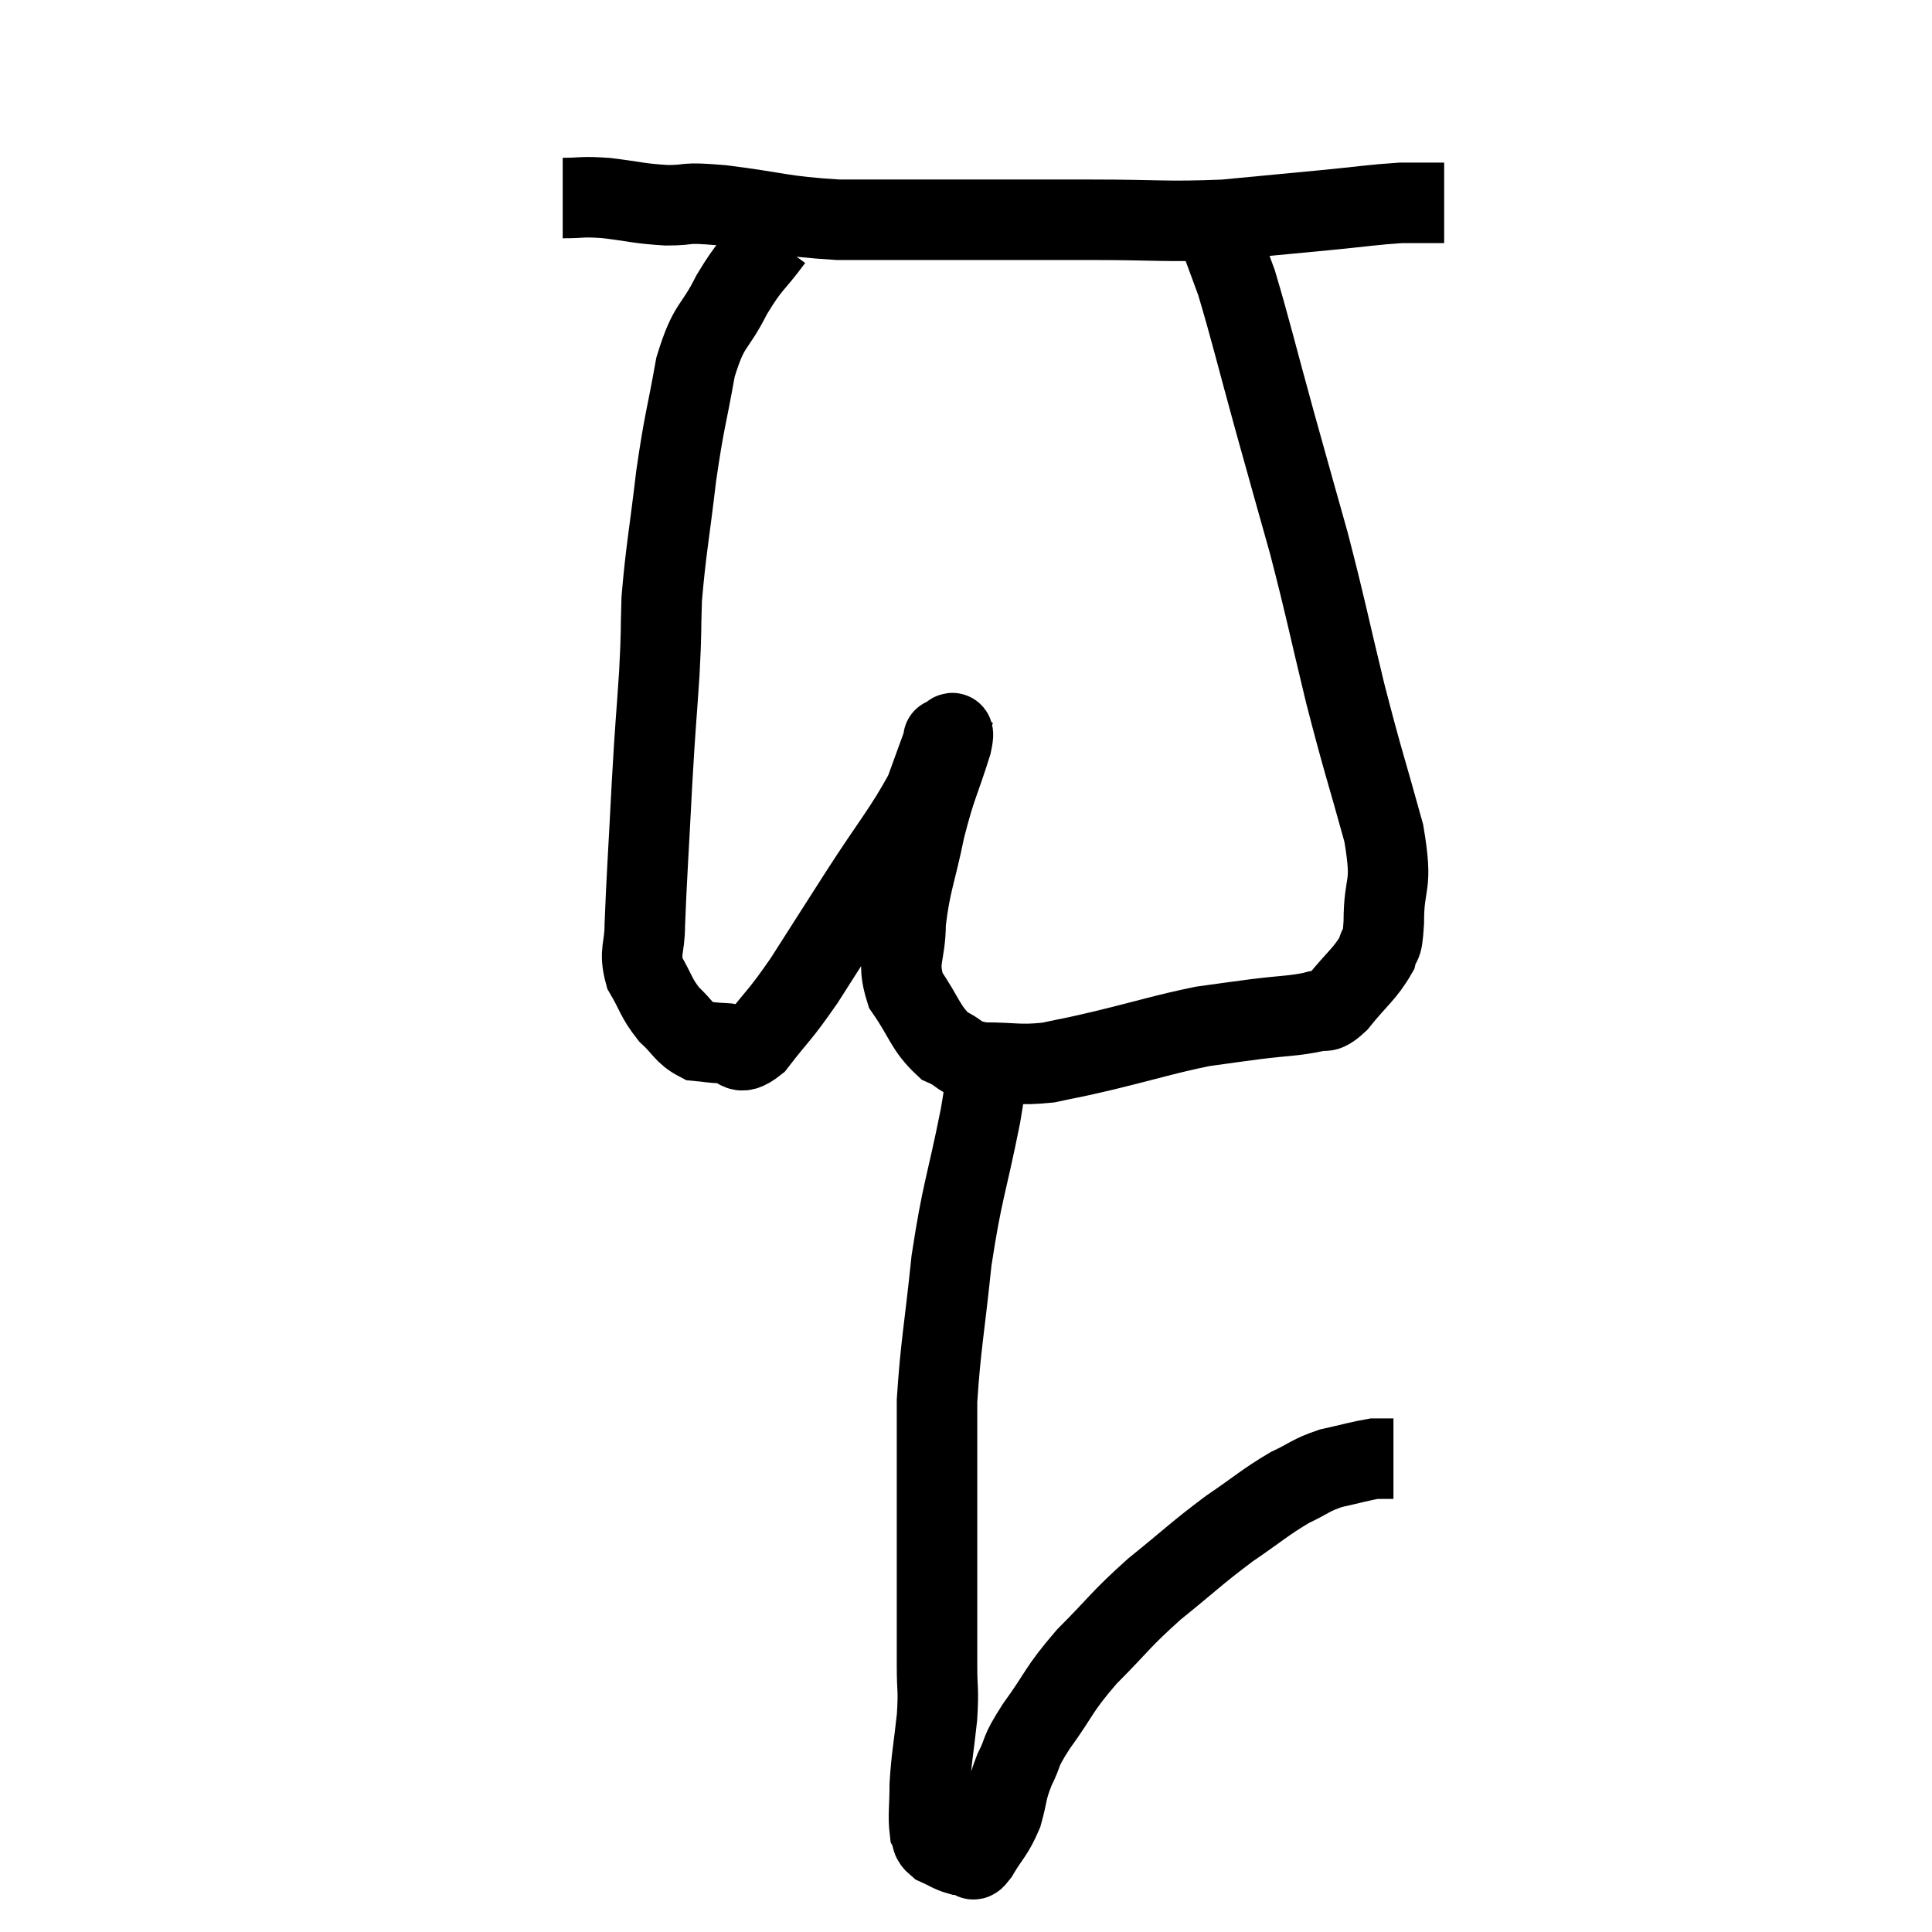 <svg width="48" height="48" viewBox="0 0 48 48" xmlns="http://www.w3.org/2000/svg"><path d="M 13.98 4.92 C 14.52 4.92, 14.415 4.875, 15.06 4.92 C 15.81 5.01, 15.84 5.055, 16.56 5.1 C 17.25 5.1, 16.875 5.01, 17.94 5.1 C 19.38 5.28, 19.38 5.37, 20.82 5.46 C 22.26 5.46, 22.125 5.46, 23.7 5.46 C 25.41 5.46, 25.44 5.46, 27.12 5.46 C 28.77 5.46, 28.965 5.52, 30.42 5.46 C 31.68 5.34, 31.845 5.325, 32.94 5.22 C 33.87 5.13, 34.11 5.085, 34.8 5.04 C 35.25 5.04, 35.43 5.04, 35.7 5.04 C 35.79 5.04, 35.835 5.04, 35.88 5.04 L 35.88 5.04" fill="none" stroke="black" stroke-width="2"></path><path d="M 19.2 5.94 C 18.69 6.63, 18.66 6.525, 18.18 7.32 C 17.73 8.22, 17.625 7.995, 17.28 9.12 C 17.04 10.47, 17.01 10.38, 16.8 11.82 C 16.62 13.35, 16.545 13.65, 16.44 14.88 C 16.41 15.81, 16.44 15.6, 16.38 16.74 C 16.29 18.09, 16.29 17.88, 16.2 19.44 C 16.11 21.21, 16.065 21.795, 16.02 22.98 C 16.02 23.58, 15.87 23.625, 16.02 24.18 C 16.32 24.69, 16.29 24.78, 16.62 25.2 C 16.98 25.53, 16.995 25.68, 17.34 25.86 C 17.67 25.89, 17.64 25.905, 18 25.92 C 18.39 25.92, 18.285 26.31, 18.78 25.92 C 19.38 25.14, 19.335 25.29, 19.98 24.36 C 20.67 23.28, 20.61 23.37, 21.36 22.2 C 22.17 20.94, 22.455 20.64, 22.98 19.68 C 23.22 19.02, 23.34 18.69, 23.46 18.36 C 23.46 18.36, 23.415 18.33, 23.46 18.36 C 23.55 18.42, 23.76 17.925, 23.64 18.48 C 23.31 19.53, 23.265 19.47, 22.98 20.58 C 22.74 21.75, 22.62 21.915, 22.5 22.92 C 22.5 23.76, 22.26 23.835, 22.5 24.6 C 22.98 25.29, 22.98 25.53, 23.46 25.98 C 23.94 26.19, 23.775 26.295, 24.42 26.4 C 25.23 26.4, 25.29 26.475, 26.04 26.4 C 26.73 26.25, 26.46 26.325, 27.42 26.1 C 28.65 25.8, 28.935 25.695, 29.88 25.5 C 30.54 25.41, 30.51 25.41, 31.2 25.32 C 31.92 25.23, 32.13 25.245, 32.64 25.14 C 32.94 25.02, 32.85 25.26, 33.24 24.9 C 33.72 24.3, 33.915 24.195, 34.2 23.7 C 34.29 23.31, 34.335 23.67, 34.38 22.92 C 34.38 21.81, 34.62 22.125, 34.38 20.7 C 33.9 18.96, 33.885 19.02, 33.42 17.22 C 32.97 15.36, 32.955 15.18, 32.52 13.5 C 32.1 12, 32.13 12.12, 31.68 10.5 C 31.2 8.76, 31.065 8.175, 30.72 7.02 C 30.51 6.45, 30.405 6.165, 30.3 5.88 C 30.3 5.88, 30.3 5.88, 30.3 5.88 C 30.3 5.88, 30.3 5.88, 30.3 5.88 C 30.3 5.88, 30.3 5.88, 30.3 5.88 L 30.3 5.88" fill="none" stroke="black" stroke-width="2"></path><path d="M 24.48 25.68 C 24.48 26.04, 24.51 25.89, 24.48 26.4 C 24.42 27.06, 24.57 26.49, 24.36 27.72 C 24 29.52, 23.91 29.55, 23.64 31.32 C 23.46 33.06, 23.37 33.42, 23.28 34.8 C 23.28 35.82, 23.28 35.94, 23.28 36.84 C 23.28 37.62, 23.28 37.62, 23.28 38.4 C 23.28 39.18, 23.28 39.21, 23.28 39.96 C 23.28 40.68, 23.28 40.725, 23.28 41.4 C 23.28 42.03, 23.325 41.925, 23.28 42.66 C 23.19 43.5, 23.145 43.635, 23.1 44.34 C 23.1 44.91, 23.055 45.105, 23.1 45.48 C 23.19 45.66, 23.1 45.69, 23.28 45.84 C 23.55 45.96, 23.61 46.02, 23.82 46.08 C 23.97 46.08, 24 46.08, 24.12 46.08 C 24.21 46.08, 24.105 46.335, 24.3 46.08 C 24.6 45.57, 24.675 45.585, 24.9 45.06 C 25.05 44.52, 24.99 44.52, 25.2 43.98 C 25.47 43.44, 25.29 43.605, 25.74 42.9 C 26.37 42.03, 26.265 42.015, 27 41.16 C 27.84 40.32, 27.795 40.275, 28.68 39.48 C 29.61 38.73, 29.7 38.61, 30.54 37.98 C 31.29 37.47, 31.41 37.335, 32.04 36.96 C 32.55 36.72, 32.535 36.66, 33.06 36.48 C 33.6 36.36, 33.795 36.3, 34.14 36.24 C 34.29 36.24, 34.32 36.24, 34.44 36.24 L 34.62 36.24" fill="none" stroke="black" stroke-width="2"></path></svg>